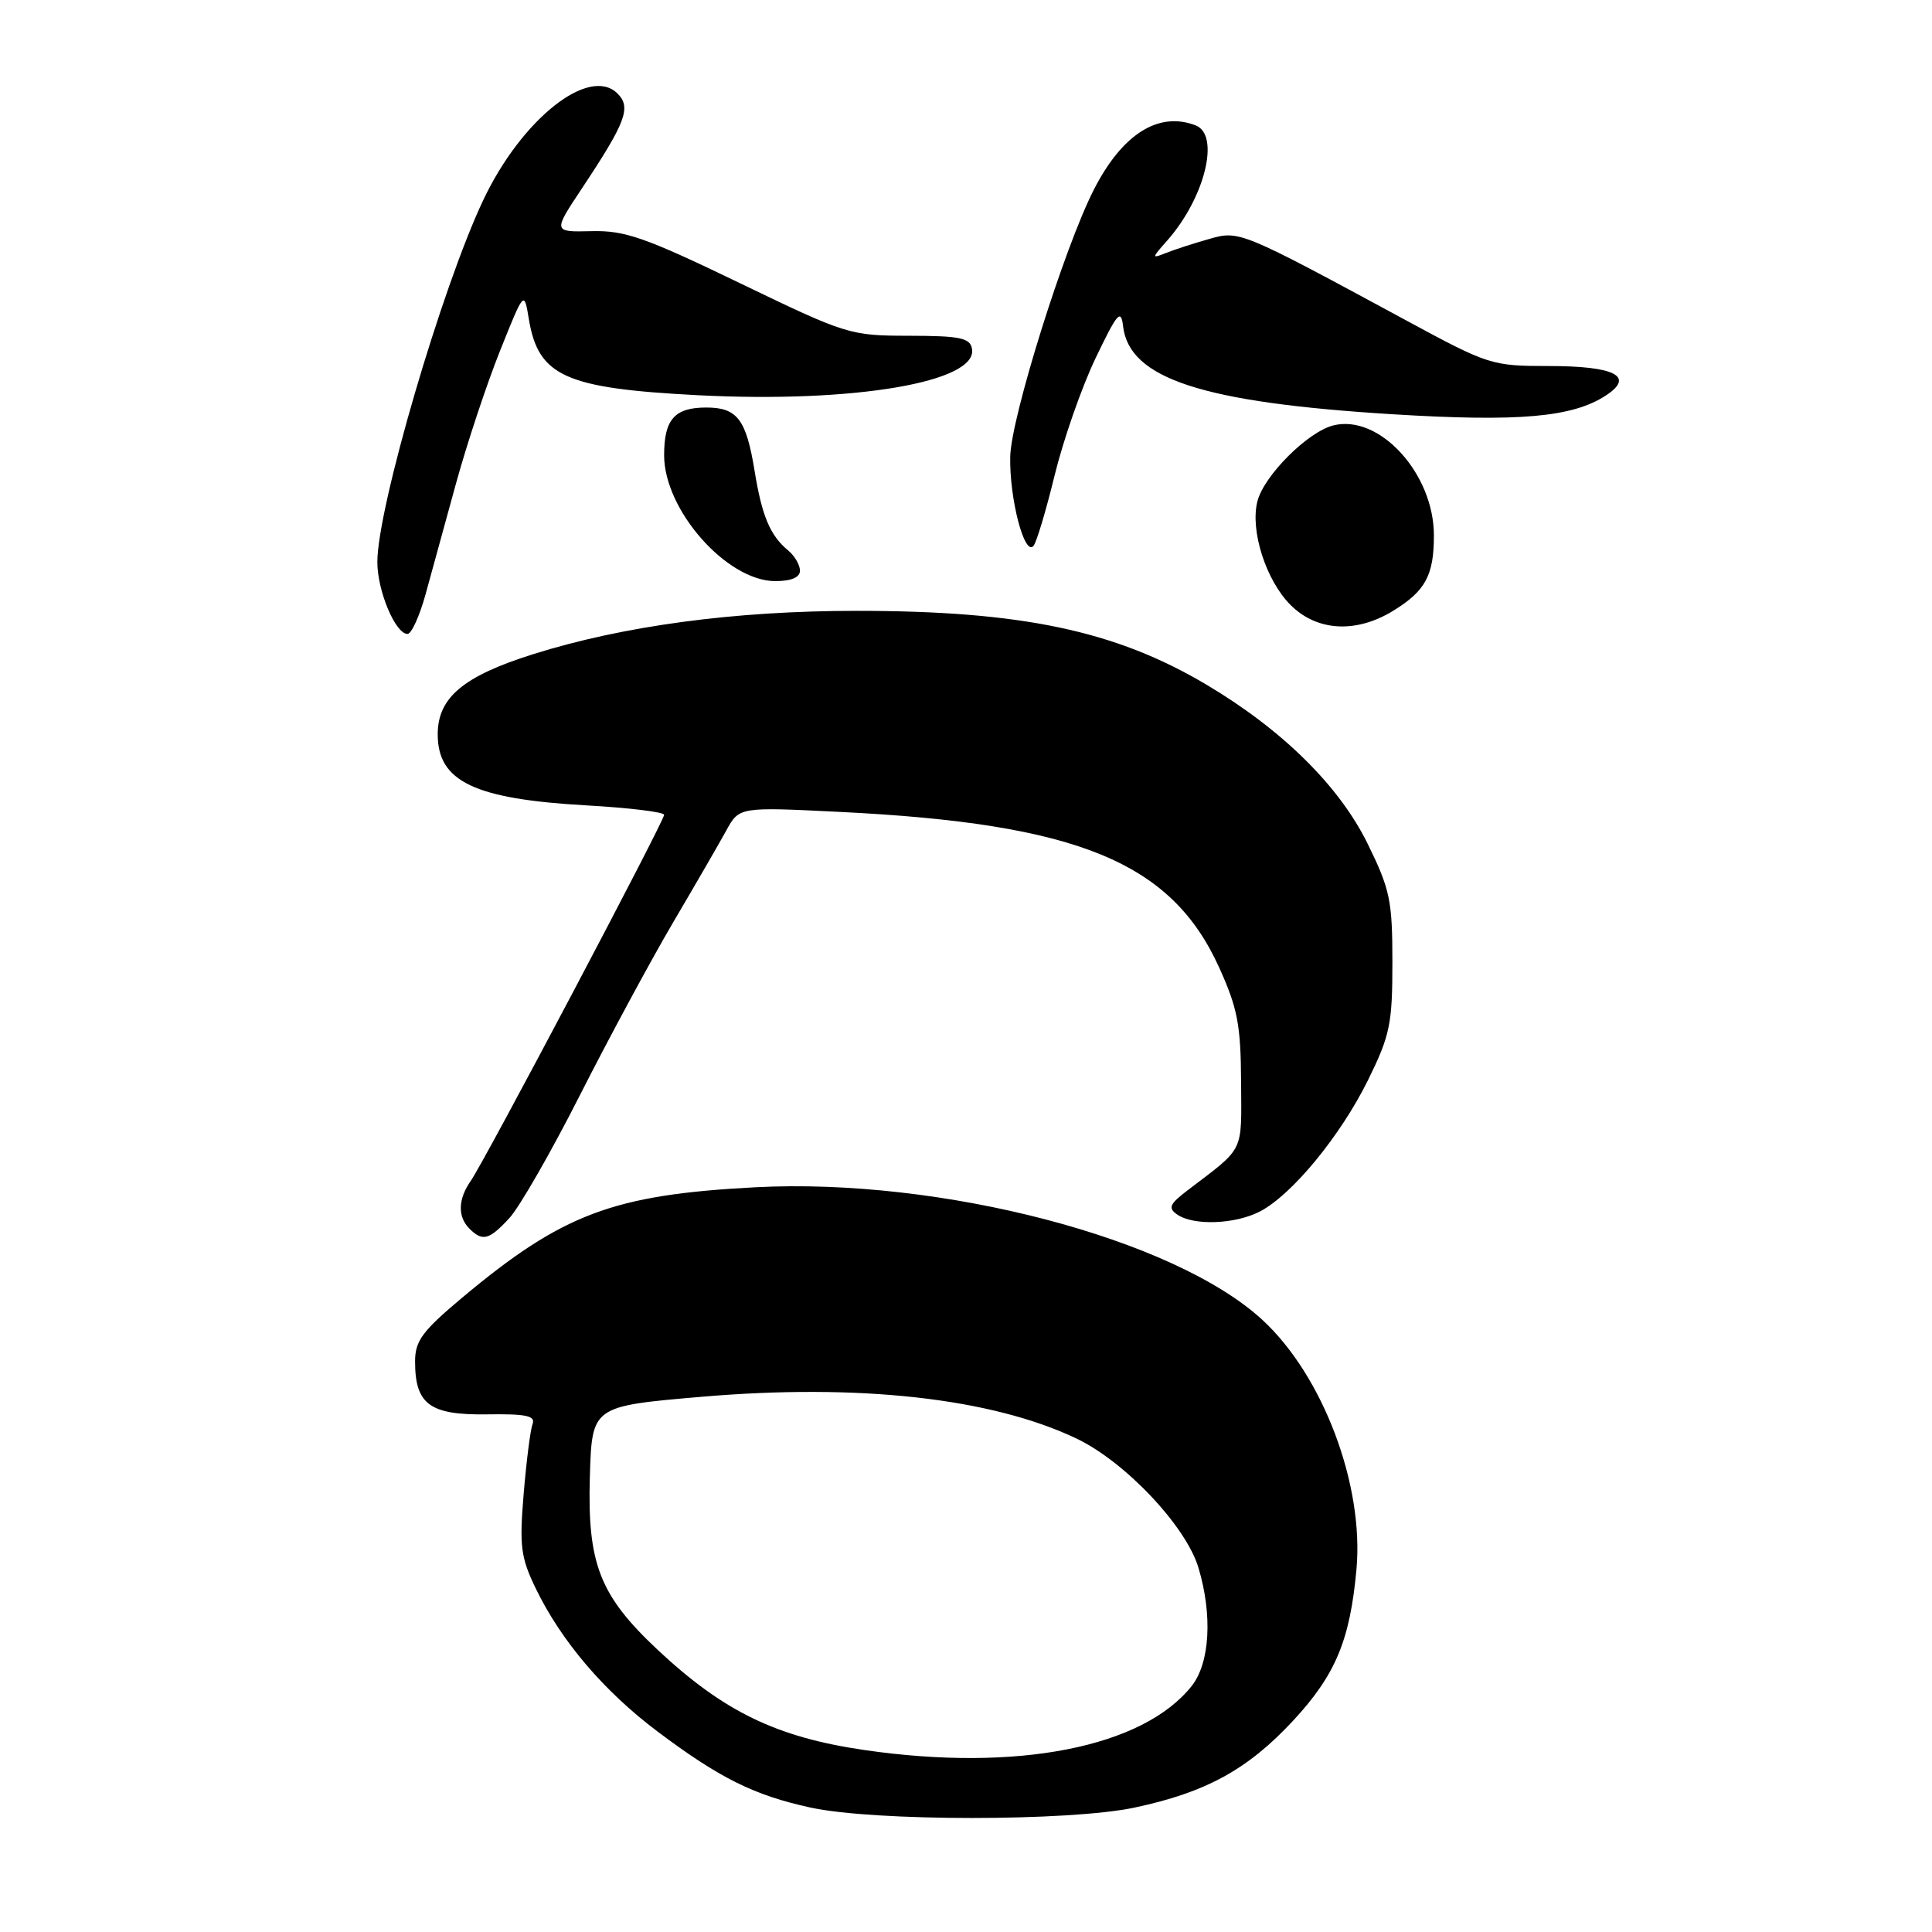 <?xml version="1.0" encoding="UTF-8" standalone="no"?>
<!DOCTYPE svg PUBLIC "-//W3C//DTD SVG 1.1//EN" "http://www.w3.org/Graphics/SVG/1.1/DTD/svg11.dtd" >
<svg xmlns="http://www.w3.org/2000/svg" xmlns:xlink="http://www.w3.org/1999/xlink" version="1.1" viewBox="0 0 256 256">
 <g >
 <path fill="currentColor"
d=" M 150.31 239.52 C 159.80 237.51 165.36 234.46 171.40 227.94 C 176.97 221.92 178.89 217.32 179.74 207.93 C 180.75 196.75 175.30 182.29 167.27 174.89 C 155.55 164.09 124.69 156.03 100.06 157.32 C 81.22 158.31 74.52 160.84 61.25 171.94 C 55.96 176.37 55.00 177.67 55.00 180.40 C 55.00 186.08 56.94 187.51 64.47 187.41 C 69.70 187.33 70.98 187.60 70.57 188.68 C 70.28 189.44 69.75 193.60 69.39 197.93 C 68.81 204.87 69.00 206.36 70.98 210.46 C 74.35 217.43 80.03 224.10 87.12 229.43 C 95.35 235.61 99.91 237.88 107.39 239.51 C 115.83 241.35 141.67 241.35 150.31 239.52 Z  M 67.49 161.41 C 68.81 159.99 73.01 152.68 76.82 145.16 C 80.63 137.65 86.17 127.38 89.12 122.35 C 92.08 117.32 95.28 111.79 96.23 110.06 C 97.95 106.92 97.95 106.92 111.23 107.58 C 142.81 109.13 155.19 114.20 161.54 128.19 C 163.98 133.57 164.41 135.81 164.45 143.33 C 164.50 152.91 165.00 151.90 157.39 157.70 C 154.95 159.56 154.74 160.07 156.00 160.94 C 158.17 162.43 163.65 162.23 166.94 160.53 C 171.18 158.34 177.62 150.51 181.27 143.12 C 184.19 137.18 184.50 135.68 184.50 127.51 C 184.50 119.31 184.19 117.85 181.21 111.78 C 177.44 104.12 169.90 96.68 159.84 90.71 C 147.79 83.56 135.37 80.94 113.49 80.94 C 97.34 80.94 82.59 82.92 70.62 86.69 C 61.38 89.60 58.00 92.44 58.00 97.30 C 58.00 103.56 62.85 105.88 77.75 106.72 C 83.39 107.04 88.00 107.60 88.00 107.97 C 88.00 108.82 64.22 153.84 62.38 156.47 C 60.68 158.90 60.62 161.22 62.20 162.80 C 63.94 164.54 64.81 164.31 67.49 161.41 Z  M 56.39 78.75 C 57.18 75.86 59.01 69.22 60.44 64.00 C 61.88 58.77 64.49 50.90 66.25 46.50 C 69.45 38.50 69.45 38.50 70.07 42.25 C 71.32 49.86 74.88 51.46 92.50 52.37 C 113.16 53.43 129.66 50.62 128.79 46.19 C 128.52 44.77 127.18 44.50 120.46 44.49 C 112.61 44.48 112.18 44.34 97.98 37.49 C 85.47 31.45 82.80 30.52 78.38 30.63 C 73.26 30.75 73.26 30.75 77.13 24.93 C 82.93 16.19 83.67 14.24 81.83 12.40 C 78.09 8.66 69.12 15.76 64.04 26.50 C 58.56 38.05 50.00 67.31 50.00 74.47 C 50.00 78.29 52.39 84.00 54.00 84.00 C 54.52 84.00 55.59 81.64 56.39 78.75 Z  M 184.64 80.91 C 188.89 78.29 190.00 76.22 190.00 70.95 C 190.00 62.74 182.77 54.84 176.67 56.37 C 173.28 57.22 167.46 63.04 166.61 66.44 C 165.63 70.31 167.75 76.90 171.00 80.16 C 174.51 83.67 179.72 83.95 184.64 80.91 Z  M 106.00 75.62 C 106.00 74.86 105.30 73.66 104.45 72.95 C 102.04 70.96 100.96 68.39 99.98 62.35 C 98.87 55.55 97.68 54.00 93.58 54.00 C 89.38 54.00 88.00 55.57 88.00 60.33 C 88.00 67.59 96.31 77.00 102.73 77.00 C 104.84 77.00 106.00 76.51 106.00 75.62 Z  M 139.74 63.00 C 140.88 58.33 143.31 51.35 145.15 47.50 C 148.04 41.46 148.54 40.87 148.81 43.21 C 149.62 50.17 159.28 53.33 184.50 54.89 C 201.27 55.92 208.37 55.30 212.79 52.40 C 216.66 49.87 214.00 48.50 205.20 48.50 C 197.70 48.50 197.22 48.35 186.50 42.55 C 164.27 30.53 164.24 30.51 160.17 31.68 C 158.15 32.25 155.60 33.08 154.50 33.52 C 152.58 34.29 152.58 34.22 154.63 31.91 C 159.65 26.25 161.72 17.87 158.42 16.61 C 153.50 14.72 148.69 17.77 144.93 25.15 C 141.03 32.79 133.98 55.29 133.86 60.49 C 133.74 66.05 135.74 73.74 136.94 72.34 C 137.34 71.88 138.60 67.67 139.74 63.00 Z  M 114.55 231.89 C 102.87 230.19 95.86 226.78 87.10 218.57 C 79.45 211.38 77.82 207.20 78.16 195.64 C 78.44 186.33 78.44 186.33 92.97 185.08 C 113.78 183.30 131.30 185.24 142.57 190.58 C 149.05 193.64 157.14 202.20 158.80 207.73 C 160.68 213.99 160.32 220.32 157.93 223.37 C 151.49 231.54 134.76 234.83 114.55 231.89 Z "/>
</g>
</svg>